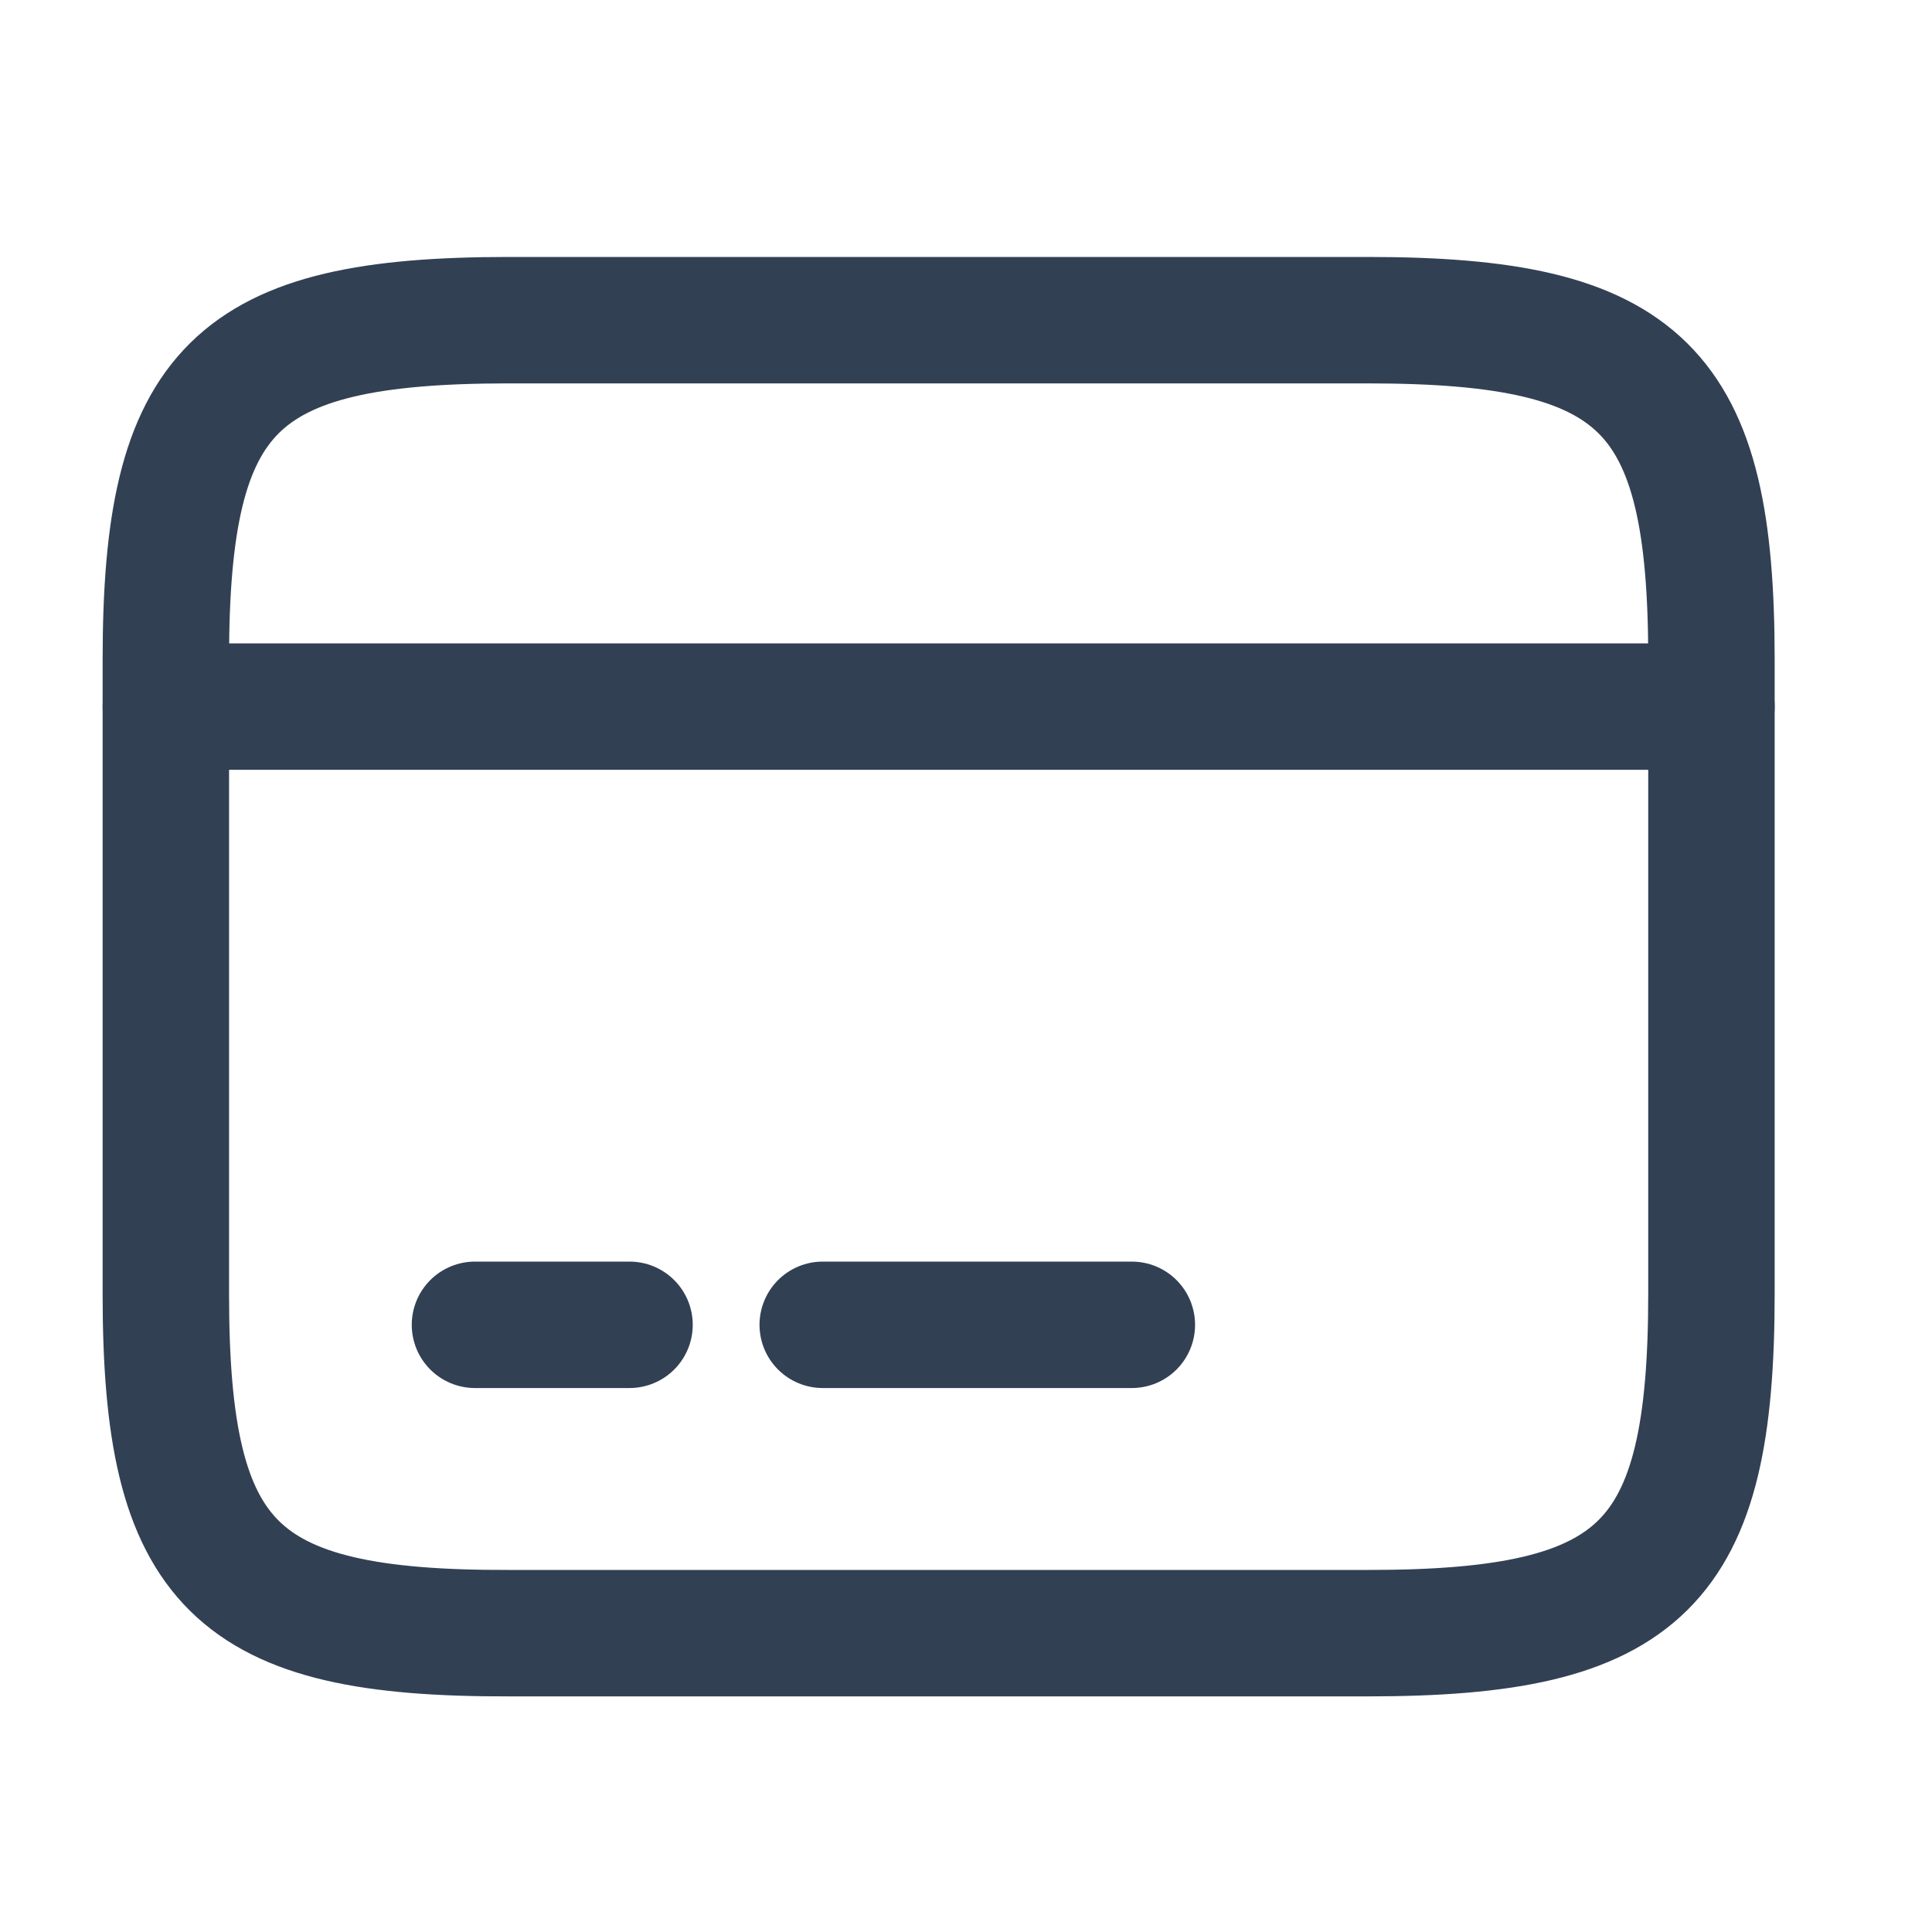<svg width="25" height="25" viewBox="0 0 25 25" fill="none" xmlns="http://www.w3.org/2000/svg">
<path d="M2.146 9.143H22.146M6.146 17.143H8.146M10.646 17.143H14.646" stroke="#324054" stroke-width="1.636" stroke-miterlimit="10" stroke-linecap="round" stroke-linejoin="round"/>
<path d="M6.586 4.143H17.696C21.256 4.143 22.146 5.023 22.146 8.533V16.743C22.146 20.253 21.256 21.133 17.706 21.133H6.586C3.036 21.143 2.146 20.263 2.146 16.753V8.533C2.146 5.023 3.036 4.143 6.586 4.143Z" stroke="#324054" stroke-width="1.636" stroke-linecap="round" stroke-linejoin="round"/>
</svg>
